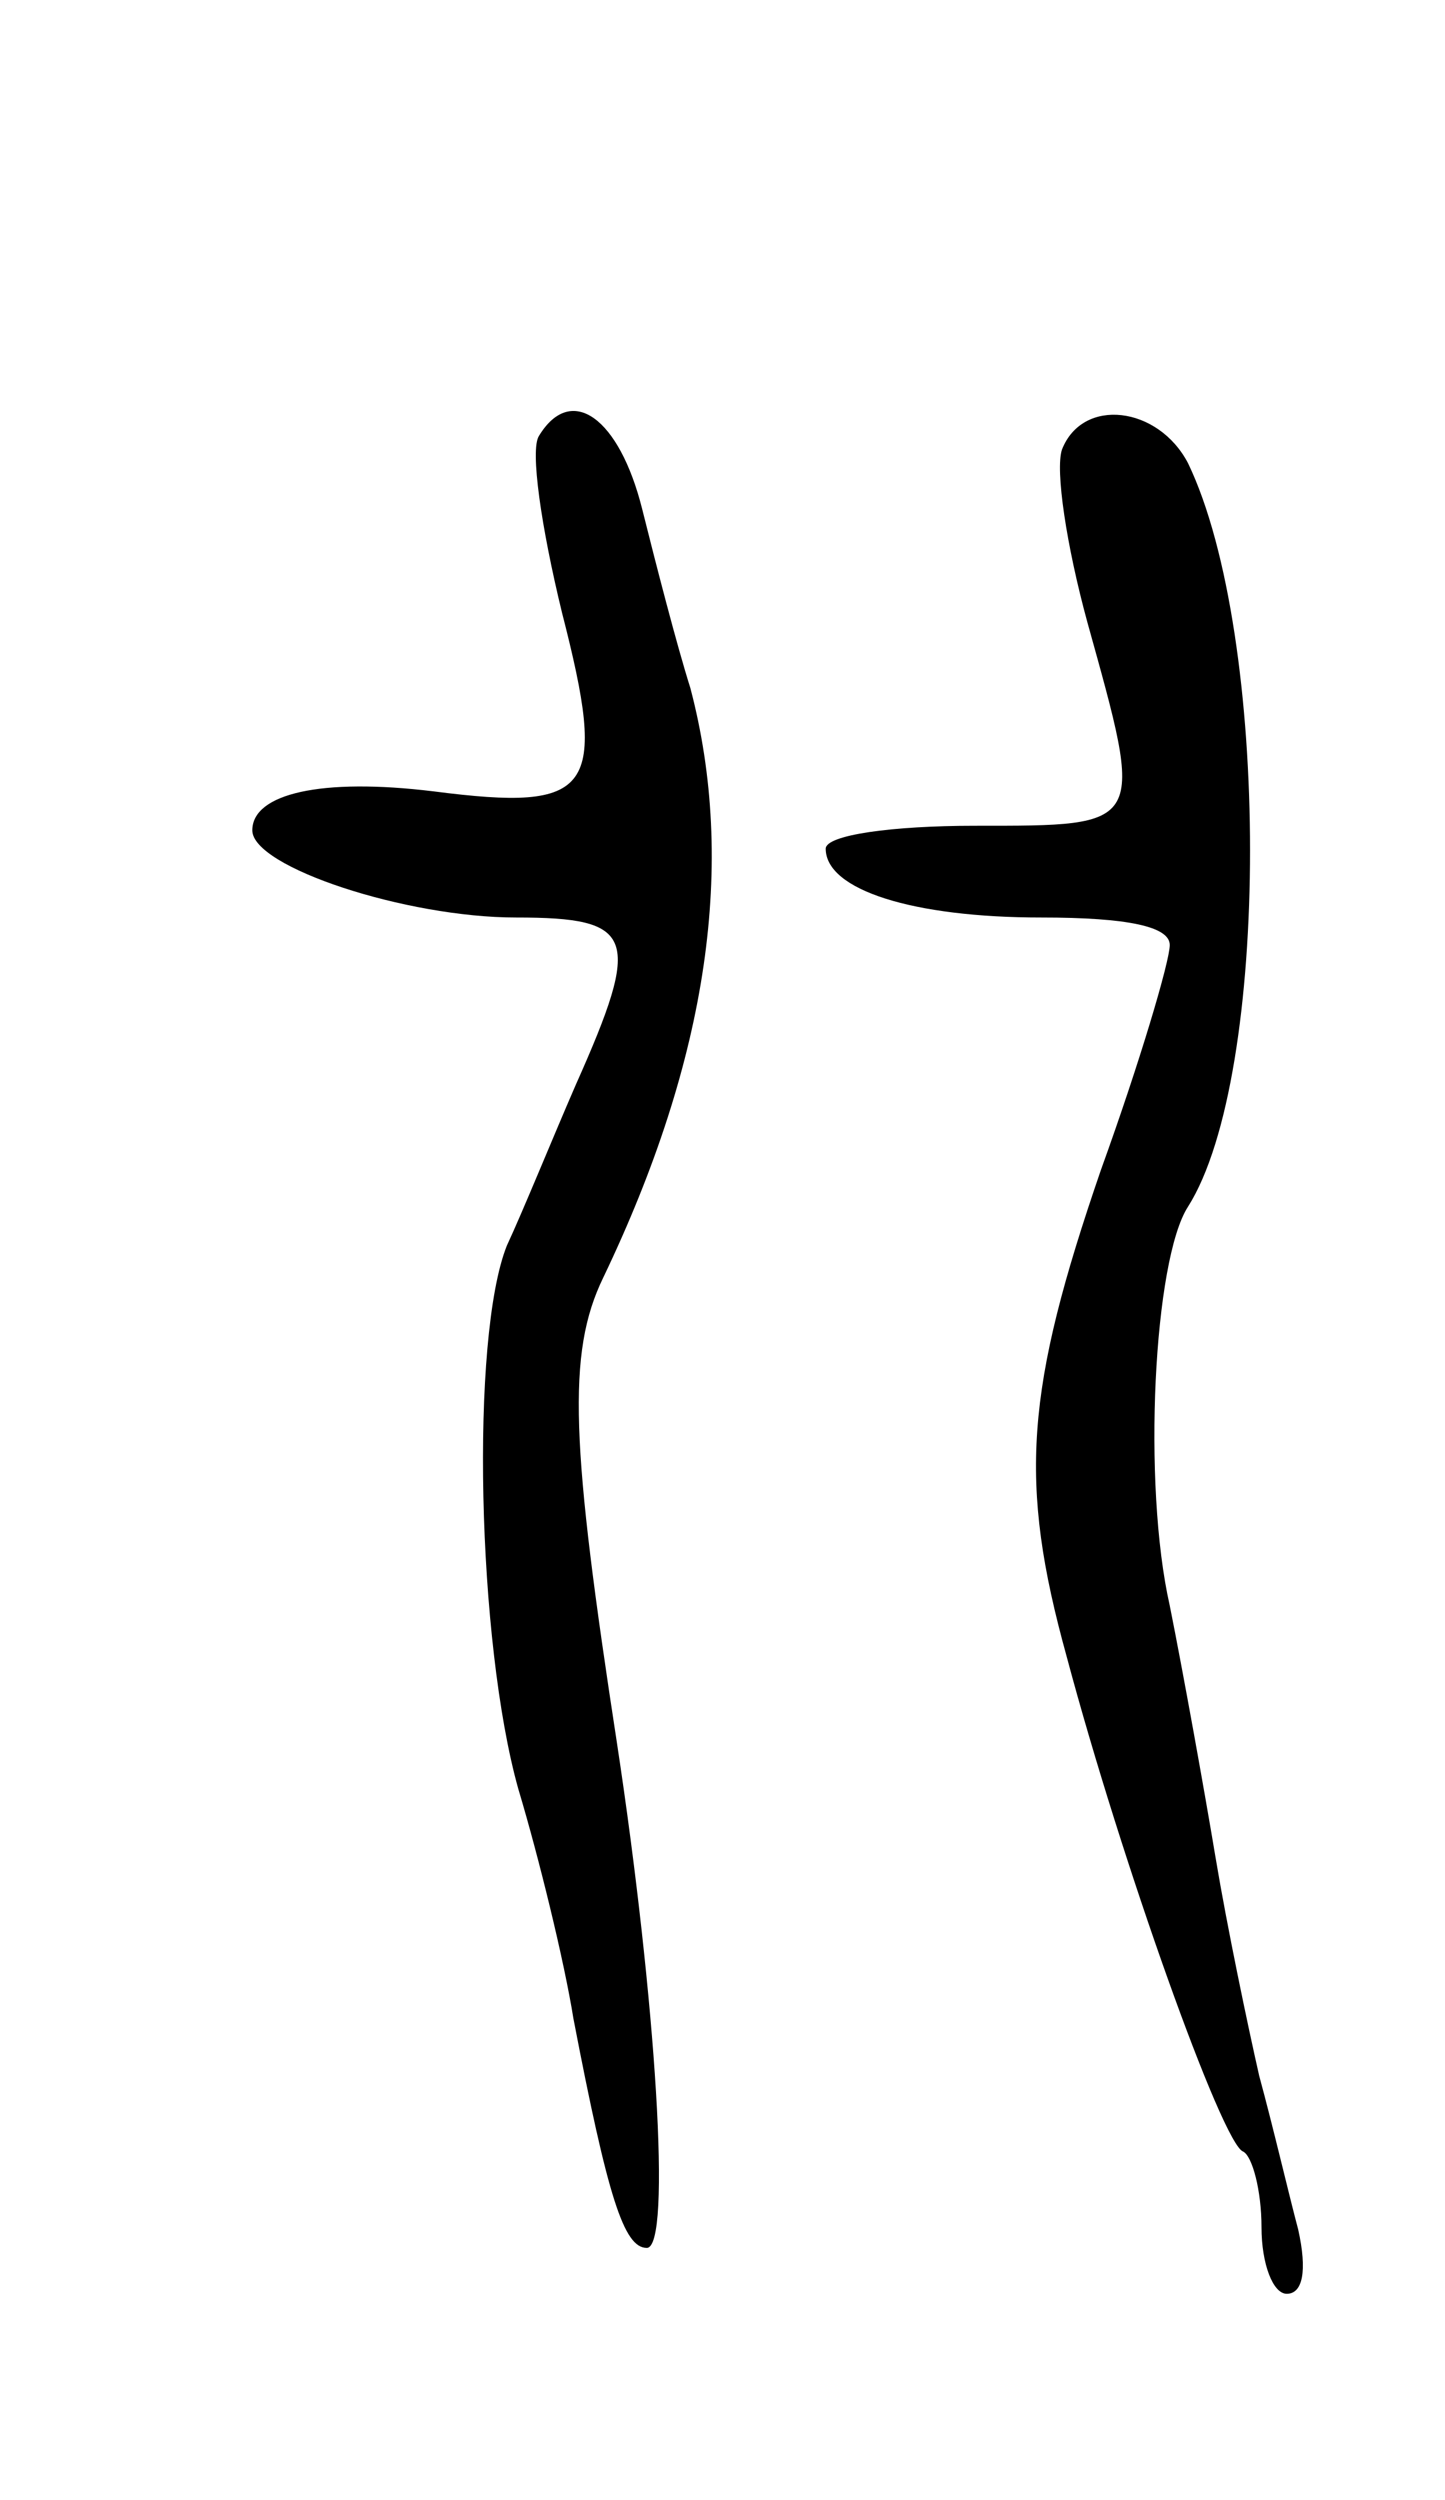 <svg version="1.0" xmlns="http://www.w3.org/2000/svg"
 width="63pt" height="109pt" viewBox="0 0 63 109"
 preserveAspectRatio="xMidYMid meet">
<g transform="translate(0,109) scale(0.1,-0.1)"
fill="#000000" stroke="none">
<path d="M235 900 c-4 -6 1 -40 10 -77 20 -78 14 -87 -56 -78 -49 6 -79 -1
-79 -17 0 -16 67 -38 115 -38 52 0 55 -8 26 -73 -10 -23 -23 -55 -30 -70 -16
-40 -13 -173 5 -237 9 -30 20 -75 24 -100 15 -78 22 -100 32 -100 11 0 4 108
-13 220 -20 130 -22 170 -6 203 46 96 58 181 38 257 -6 19 -15 54 -21 78 -10
40 -31 55 -45 32z"/>
<path d="M463 894 c-3 -9 2 -42 11 -75 25 -90 26 -89 -49 -89 -36 0 -65 -4
-65 -10 0 -18 38 -30 94 -30 38 0 56 -4 56 -12 0 -7 -13 -51 -30 -98 -33 -96
-36 -136 -15 -212 24 -90 68 -213 77 -216 4 -2 8 -17 8 -33 0 -16 5 -29 11
-29 7 0 9 10 5 28 -4 15 -11 45 -17 67 -5 22 -14 65 -19 95 -5 30 -14 80 -20
110 -12 53 -7 151 8 174 36 57 36 249 0 324 -13 25 -46 29 -55 6z"/>
</g>
</svg>
